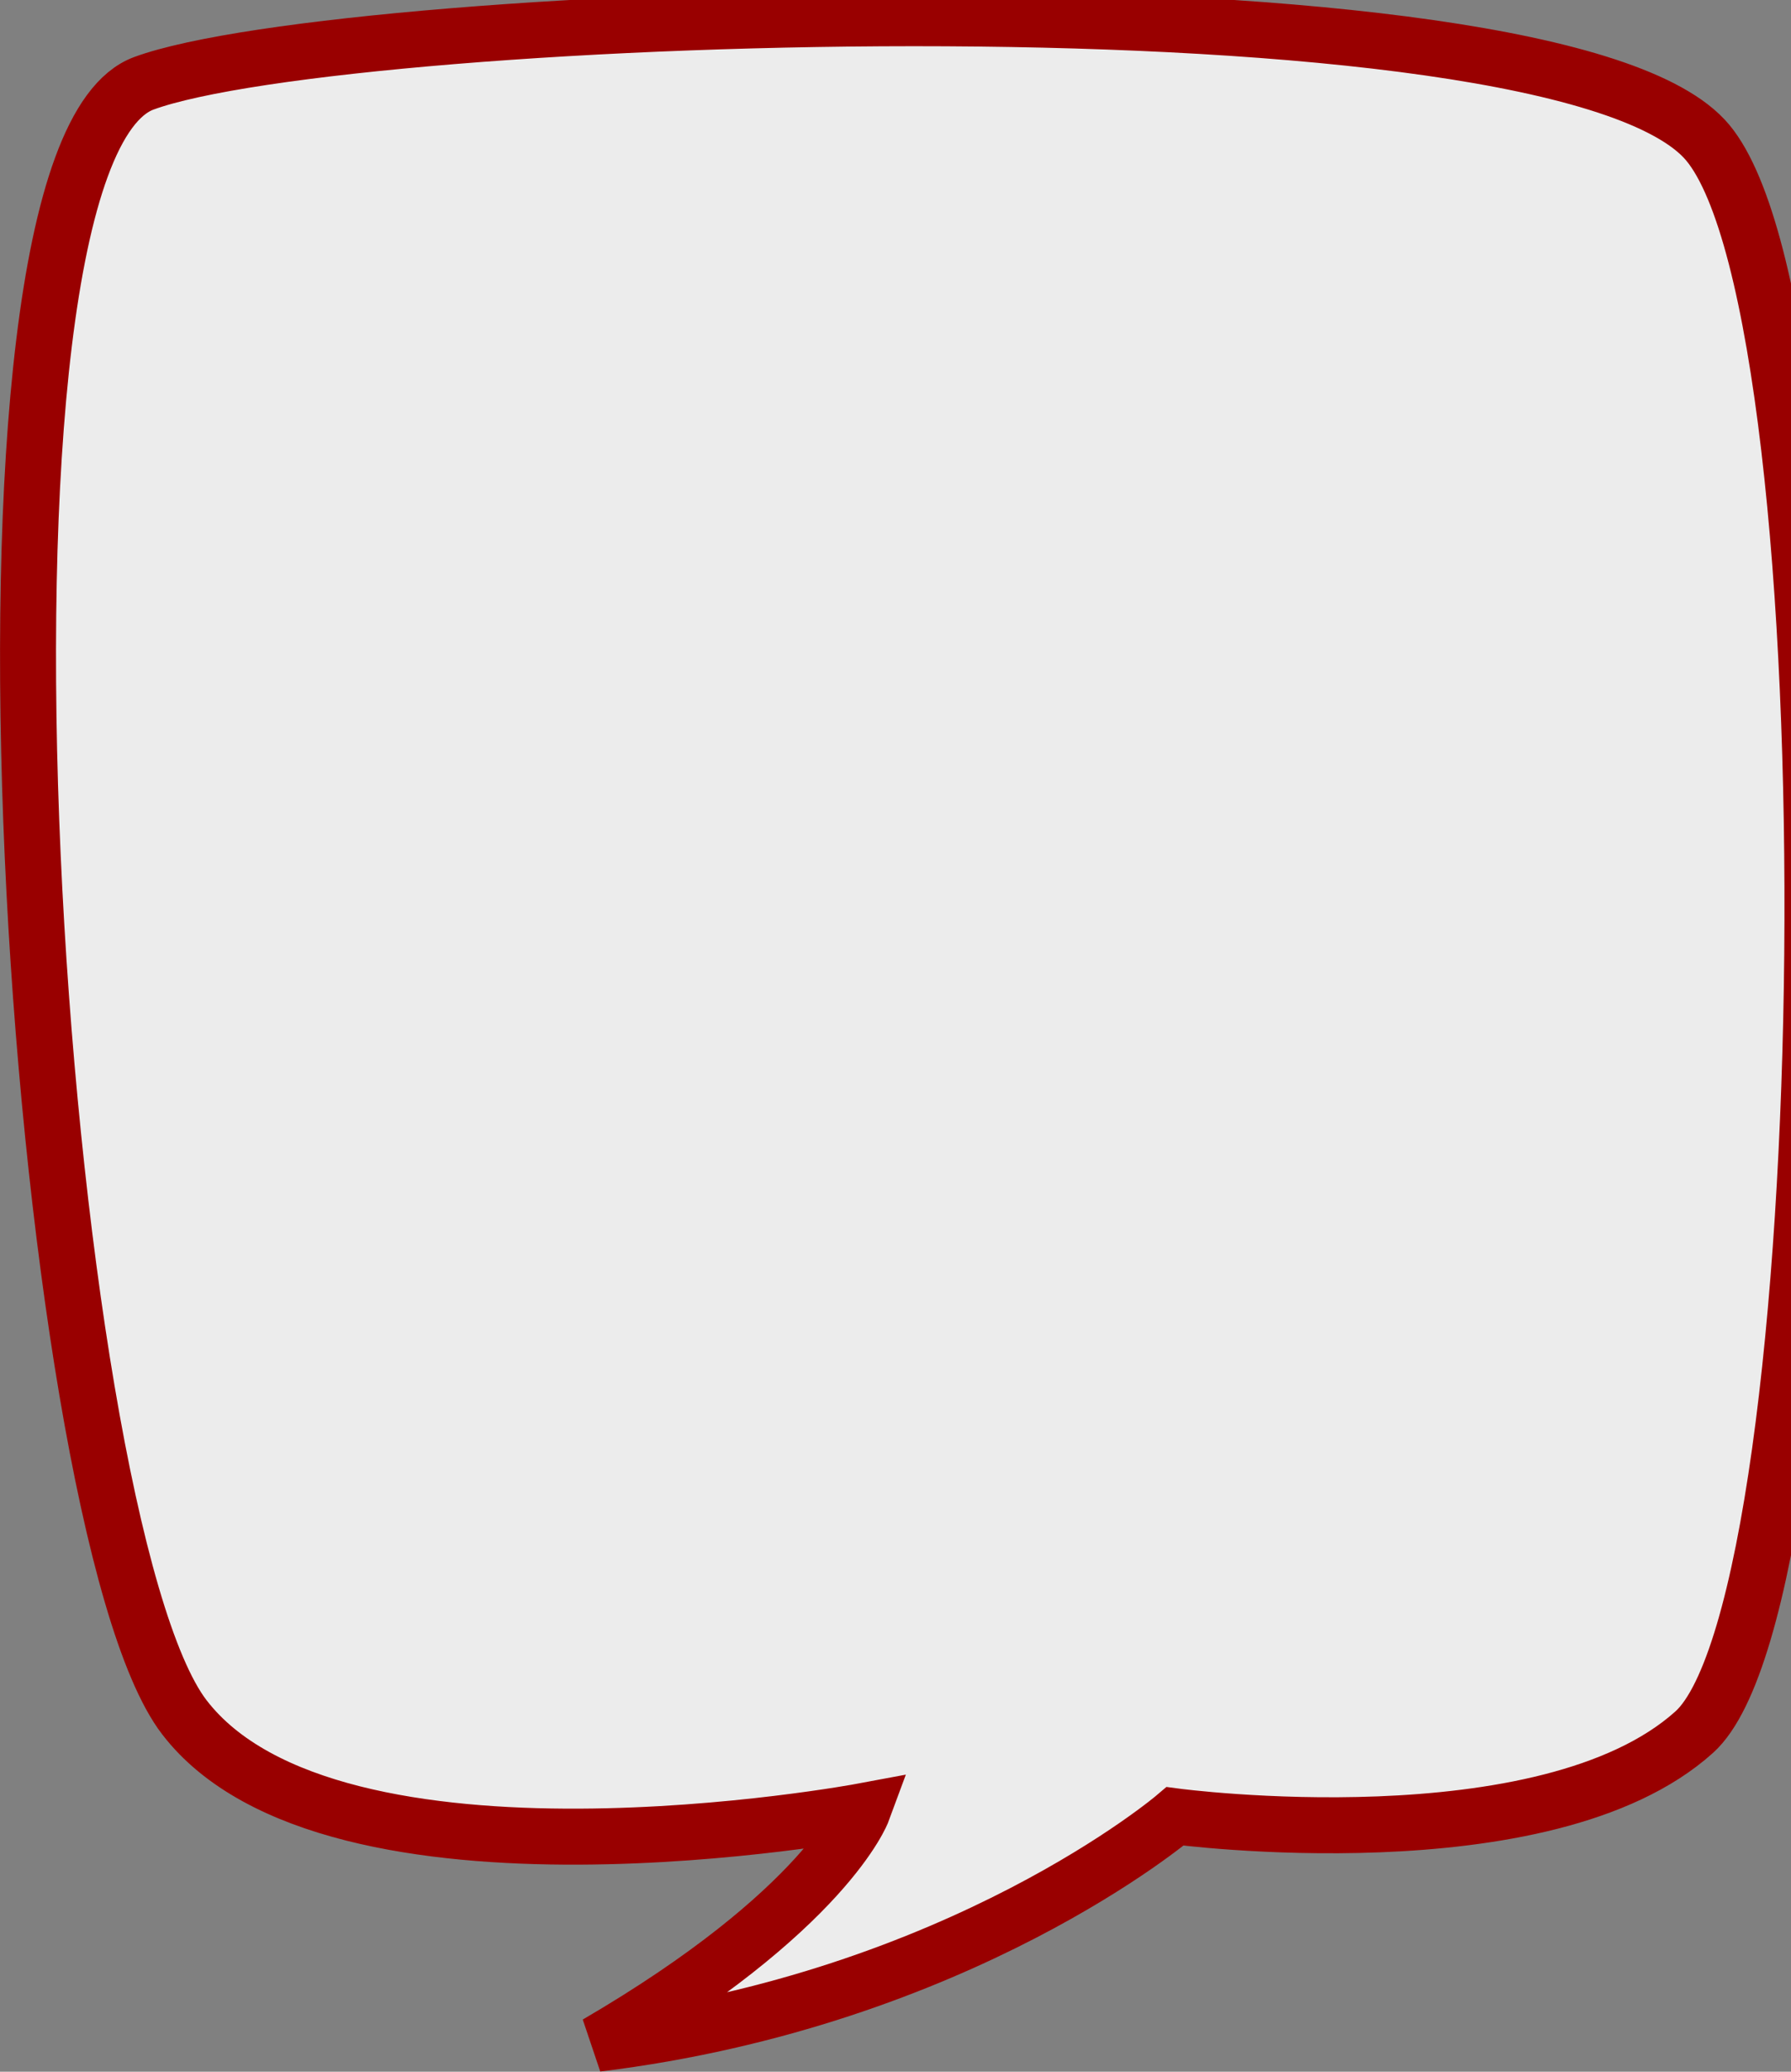 <?xml version="1.0" encoding="UTF-8" standalone="no"?>
<!-- Created with Inkscape (http://www.inkscape.org/) -->

<svg
   xmlns:dc="http://purl.org/dc/elements/1.1/"
   xmlns:cc="http://creativecommons.org/ns#"
   xmlns:rdf="http://www.w3.org/1999/02/22-rdf-syntax-ns#"
   xmlns:svg="http://www.w3.org/2000/svg"
   xmlns="http://www.w3.org/2000/svg"
   xmlns:sodipodi="http://sodipodi.sourceforge.net/DTD/sodipodi-0.dtd"
   xmlns:inkscape="http://www.inkscape.org/namespaces/inkscape"
   viewBox="0 0 32 37"
   id="svg2"
   version="1.1"
   preserveAspectRatio="xMinYMin meet"
   class="svg-content">
  <rect x="0" y="0" width="32" height="37" fill="#808080" stroke="none"/>
  <g
     transform="scale(0.5,0.5) translate(-186.574,-373.019)">
    <path
       style="fill:#ececec;stroke:#990000;stroke-width:2px;stroke-linecap:butt;stroke-linejoin:miter;stroke-opacity:1"
       d="m 207.902,446.019 c 8.189,-4.775 9.493,-8.305 9.493,-8.305 0,0 -18.936,3.541 -24.234,-3.357 -5.298,-6.897 -8.67,-55.71 -1.445,-58.363 7.225,-2.653 50.586,-4.245 55.884,2.122 5.298,6.367 4.817,51.996 -0.482,56.771 -5.298,4.775 -18.553,3.01 -18.553,3.01 0,0 -7.657,6.53 -20.663,8.122 z"
       id="path2985"
       inkscape:connector-curvature="0"
       sodipodi:nodetypes="ccsssscc" />
  </g>
</svg>
